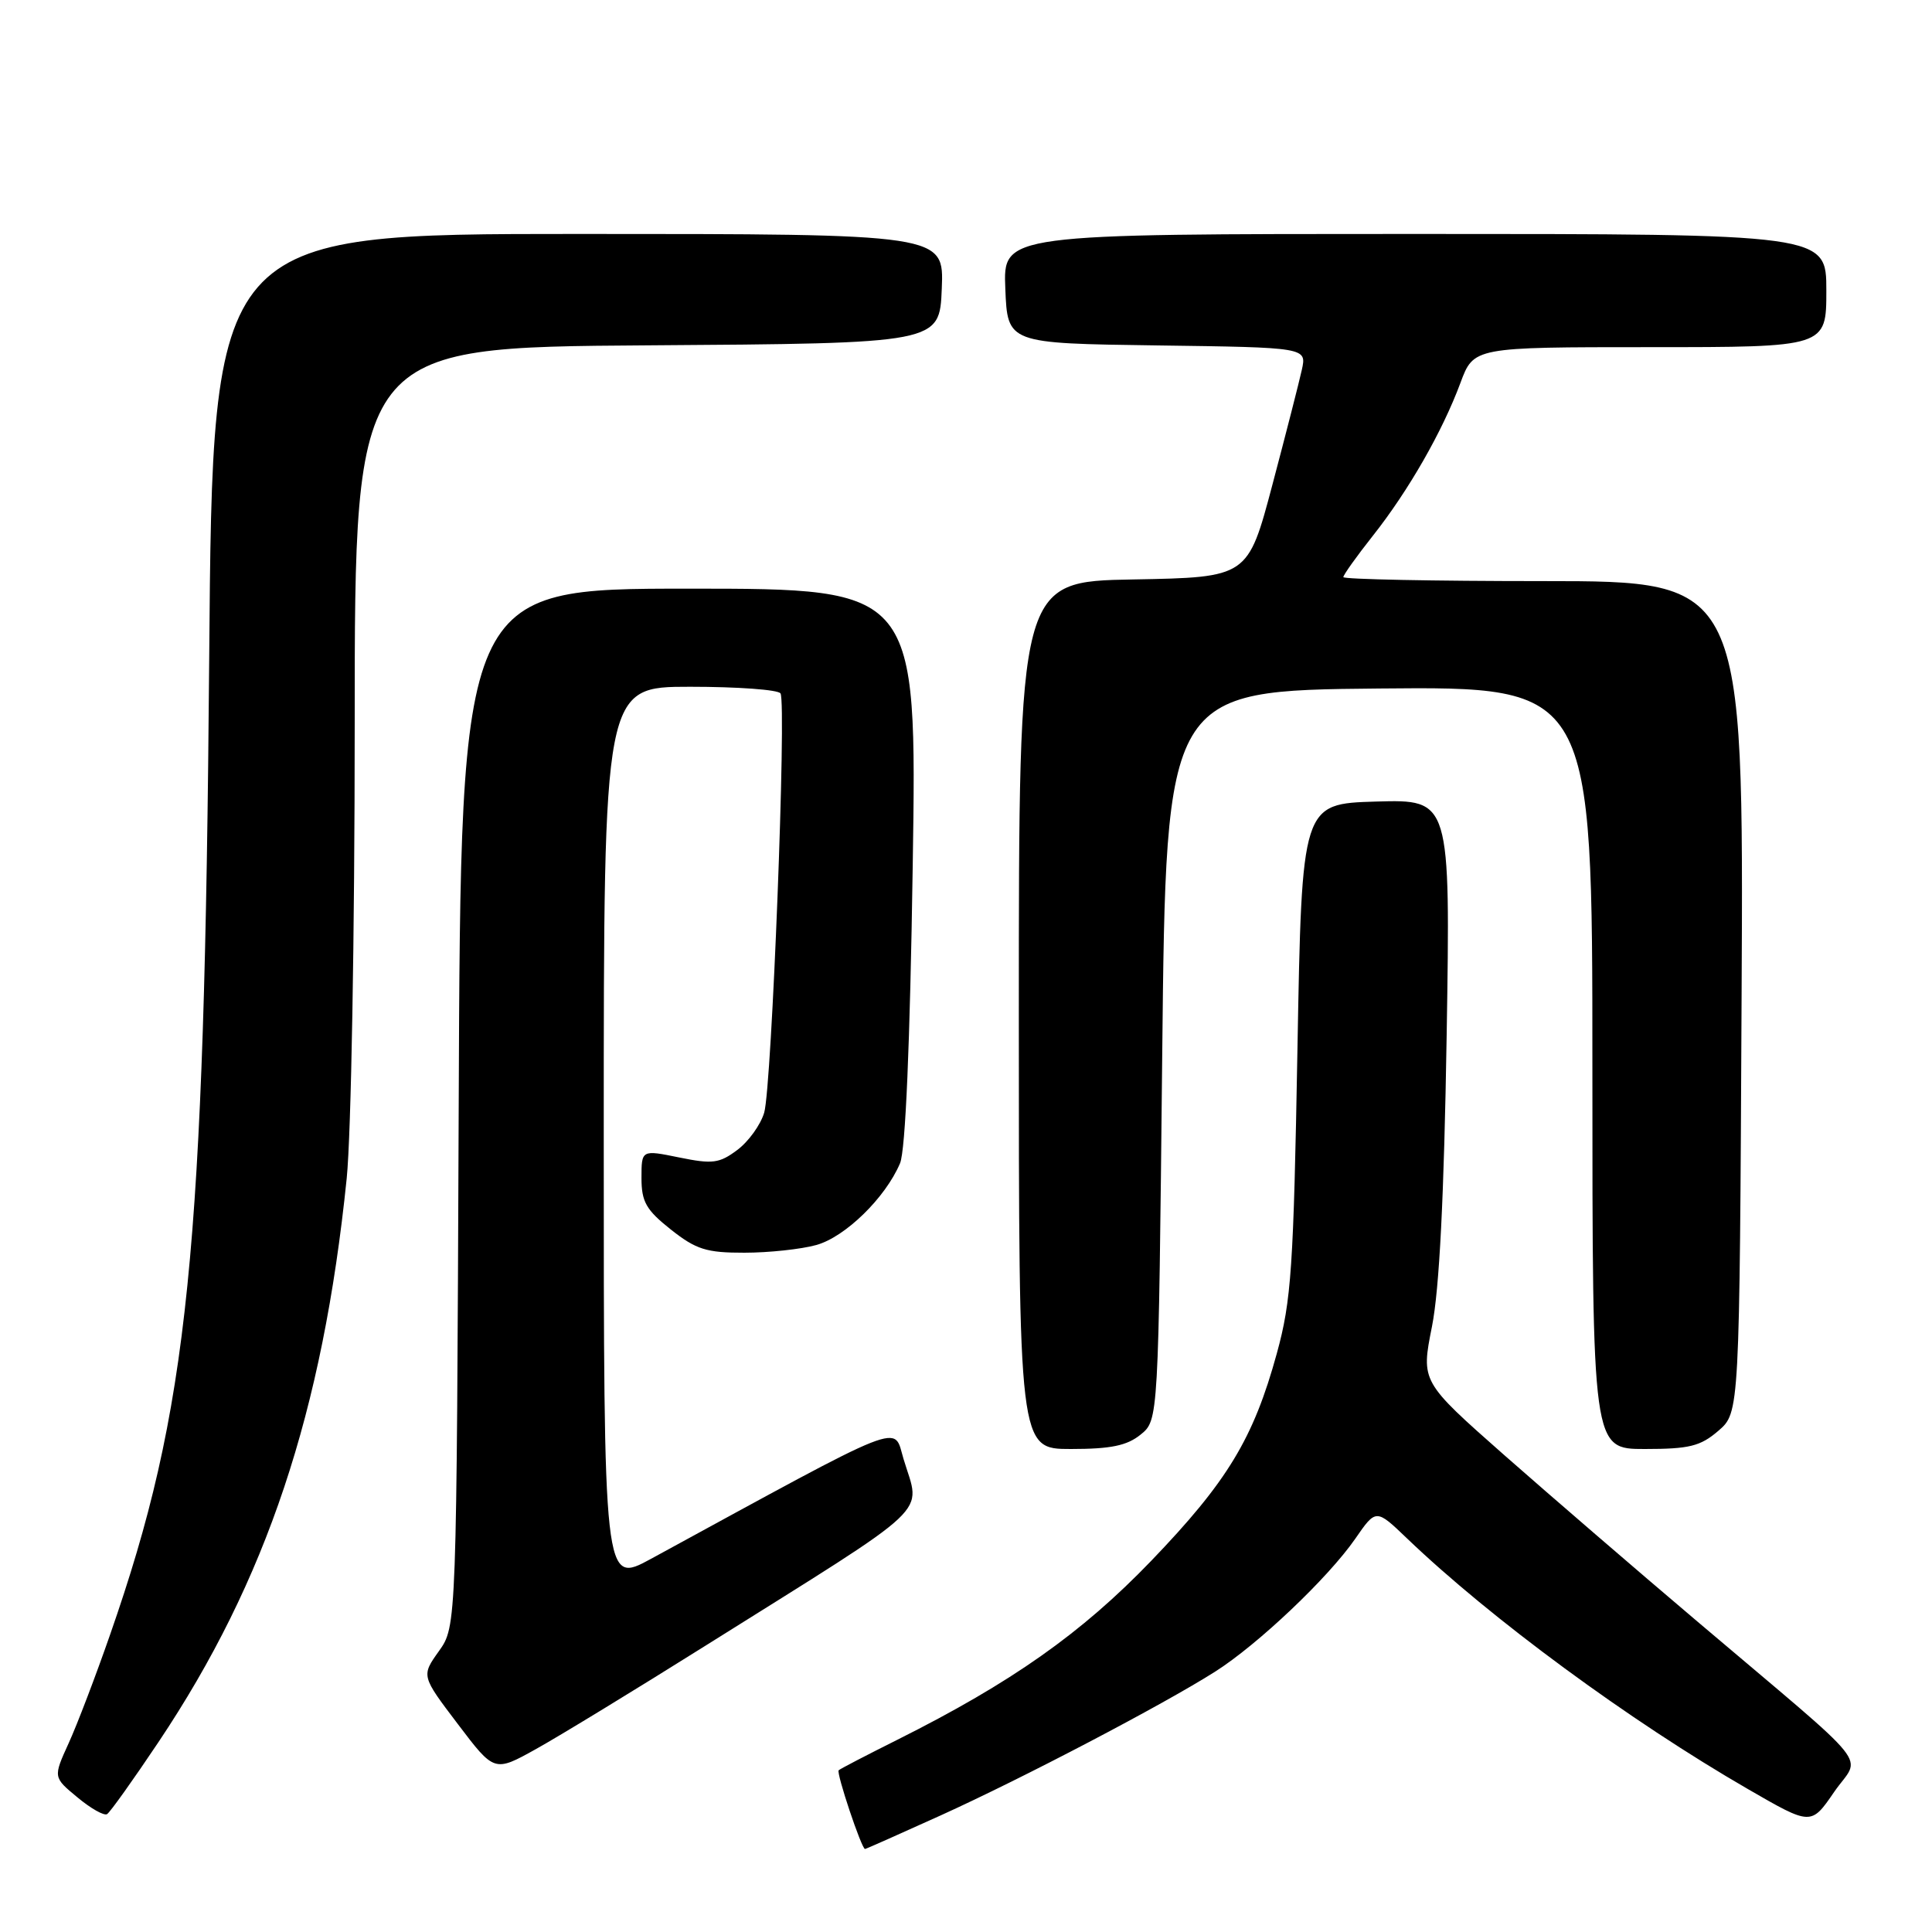 <?xml version="1.0" encoding="UTF-8" standalone="no"?>
<!DOCTYPE svg PUBLIC "-//W3C//DTD SVG 1.1//EN" "http://www.w3.org/Graphics/SVG/1.1/DTD/svg11.dtd" >
<svg xmlns="http://www.w3.org/2000/svg" xmlns:xlink="http://www.w3.org/1999/xlink" version="1.1" viewBox="0 0 256 256">
 <g >
 <path fill="currentColor"
d=" M 124.67 240.54 C 135.56 235.60 154.04 225.92 161.00 221.51 C 166.66 217.92 175.97 209.10 179.58 203.89 C 182.33 199.91 182.33 199.91 186.42 203.83 C 197.52 214.47 215.91 228.00 231.64 237.08 C 239.98 241.90 239.98 241.90 243.03 237.45 C 246.58 232.30 248.89 235.19 224.90 214.85 C 216.88 208.06 205.37 198.13 199.30 192.79 C 188.29 183.07 188.29 183.07 189.74 175.79 C 190.73 170.79 191.34 158.66 191.69 137.21 C 192.19 105.93 192.19 105.93 182.35 106.21 C 172.50 106.50 172.50 106.50 171.92 139.00 C 171.40 168.04 171.11 172.33 169.19 179.32 C 166.09 190.62 162.64 196.31 152.53 206.83 C 143.30 216.42 134.05 222.94 118.92 230.52 C 114.84 232.56 111.33 234.38 111.13 234.57 C 110.78 234.89 114.16 245.00 114.62 245.00 C 114.74 245.00 119.26 242.99 124.67 240.54 Z  M 21.01 230.82 C 35.32 209.43 42.77 187.12 45.94 156.14 C 46.53 150.34 47.00 123.88 47.00 95.91 C 47.00 46.02 47.00 46.02 85.75 45.76 C 124.50 45.50 124.50 45.50 124.79 38.25 C 125.09 31.00 125.09 31.00 76.63 31.00 C 28.17 31.00 28.17 31.00 27.72 87.25 C 27.09 166.24 25.02 186.68 14.58 216.62 C 12.69 222.05 10.22 228.53 9.09 231.00 C 7.04 235.50 7.04 235.50 10.26 238.16 C 12.02 239.63 13.79 240.63 14.19 240.38 C 14.59 240.13 17.66 235.83 21.01 230.82 Z  M 93.50 218.05 C 124.29 198.74 121.99 200.91 119.72 193.31 C 118.34 188.72 120.59 187.84 86.25 206.56 C 80.00 209.96 80.00 209.96 80.00 150.48 C 80.00 91.00 80.00 91.00 91.44 91.00 C 97.73 91.00 103.13 91.39 103.42 91.88 C 104.24 93.20 102.26 144.06 101.26 147.43 C 100.78 149.05 99.18 151.27 97.69 152.38 C 95.31 154.16 94.41 154.27 90.00 153.37 C 85.00 152.35 85.00 152.35 85.00 156.09 C 85.00 159.24 85.61 160.32 88.89 162.92 C 92.24 165.57 93.61 166.00 98.64 165.99 C 101.86 165.99 106.15 165.53 108.17 164.97 C 112.00 163.90 117.31 158.73 119.26 154.14 C 119.98 152.44 120.58 138.45 120.94 114.75 C 121.50 78.00 121.50 78.00 91.28 78.00 C 61.05 78.00 61.05 78.00 60.78 146.75 C 60.50 215.50 60.50 215.50 58.16 218.78 C 55.82 222.06 55.82 222.06 60.66 228.44 C 65.50 234.83 65.50 234.83 71.00 231.77 C 74.03 230.09 84.15 223.92 93.50 218.05 Z  M 151.14 190.09 C 153.50 188.18 153.50 188.18 154.00 139.84 C 154.50 91.50 154.50 91.50 182.75 91.23 C 211.00 90.97 211.00 90.97 211.00 141.48 C 211.00 192.00 211.00 192.00 217.94 192.00 C 223.84 192.00 225.31 191.64 227.69 189.59 C 230.50 187.17 230.50 187.17 230.77 132.09 C 231.05 77.00 231.05 77.00 204.52 77.00 C 189.94 77.00 178.00 76.76 178.00 76.47 C 178.00 76.18 179.76 73.71 181.92 70.98 C 186.64 65.01 191.11 57.20 193.51 50.75 C 195.27 46.00 195.27 46.00 218.64 46.00 C 242.00 46.00 242.00 46.00 242.00 38.50 C 242.00 31.00 242.00 31.00 187.46 31.00 C 132.91 31.00 132.91 31.00 133.21 38.25 C 133.50 45.50 133.50 45.50 153.32 45.77 C 173.15 46.04 173.15 46.04 172.50 49.00 C 172.14 50.63 170.39 57.48 168.60 64.23 C 165.35 76.50 165.35 76.50 150.17 76.78 C 135.00 77.05 135.00 77.05 135.00 134.53 C 135.00 192.00 135.00 192.00 141.89 192.00 C 147.18 192.00 149.33 191.56 151.14 190.09 Z "/>
</g>
</svg>